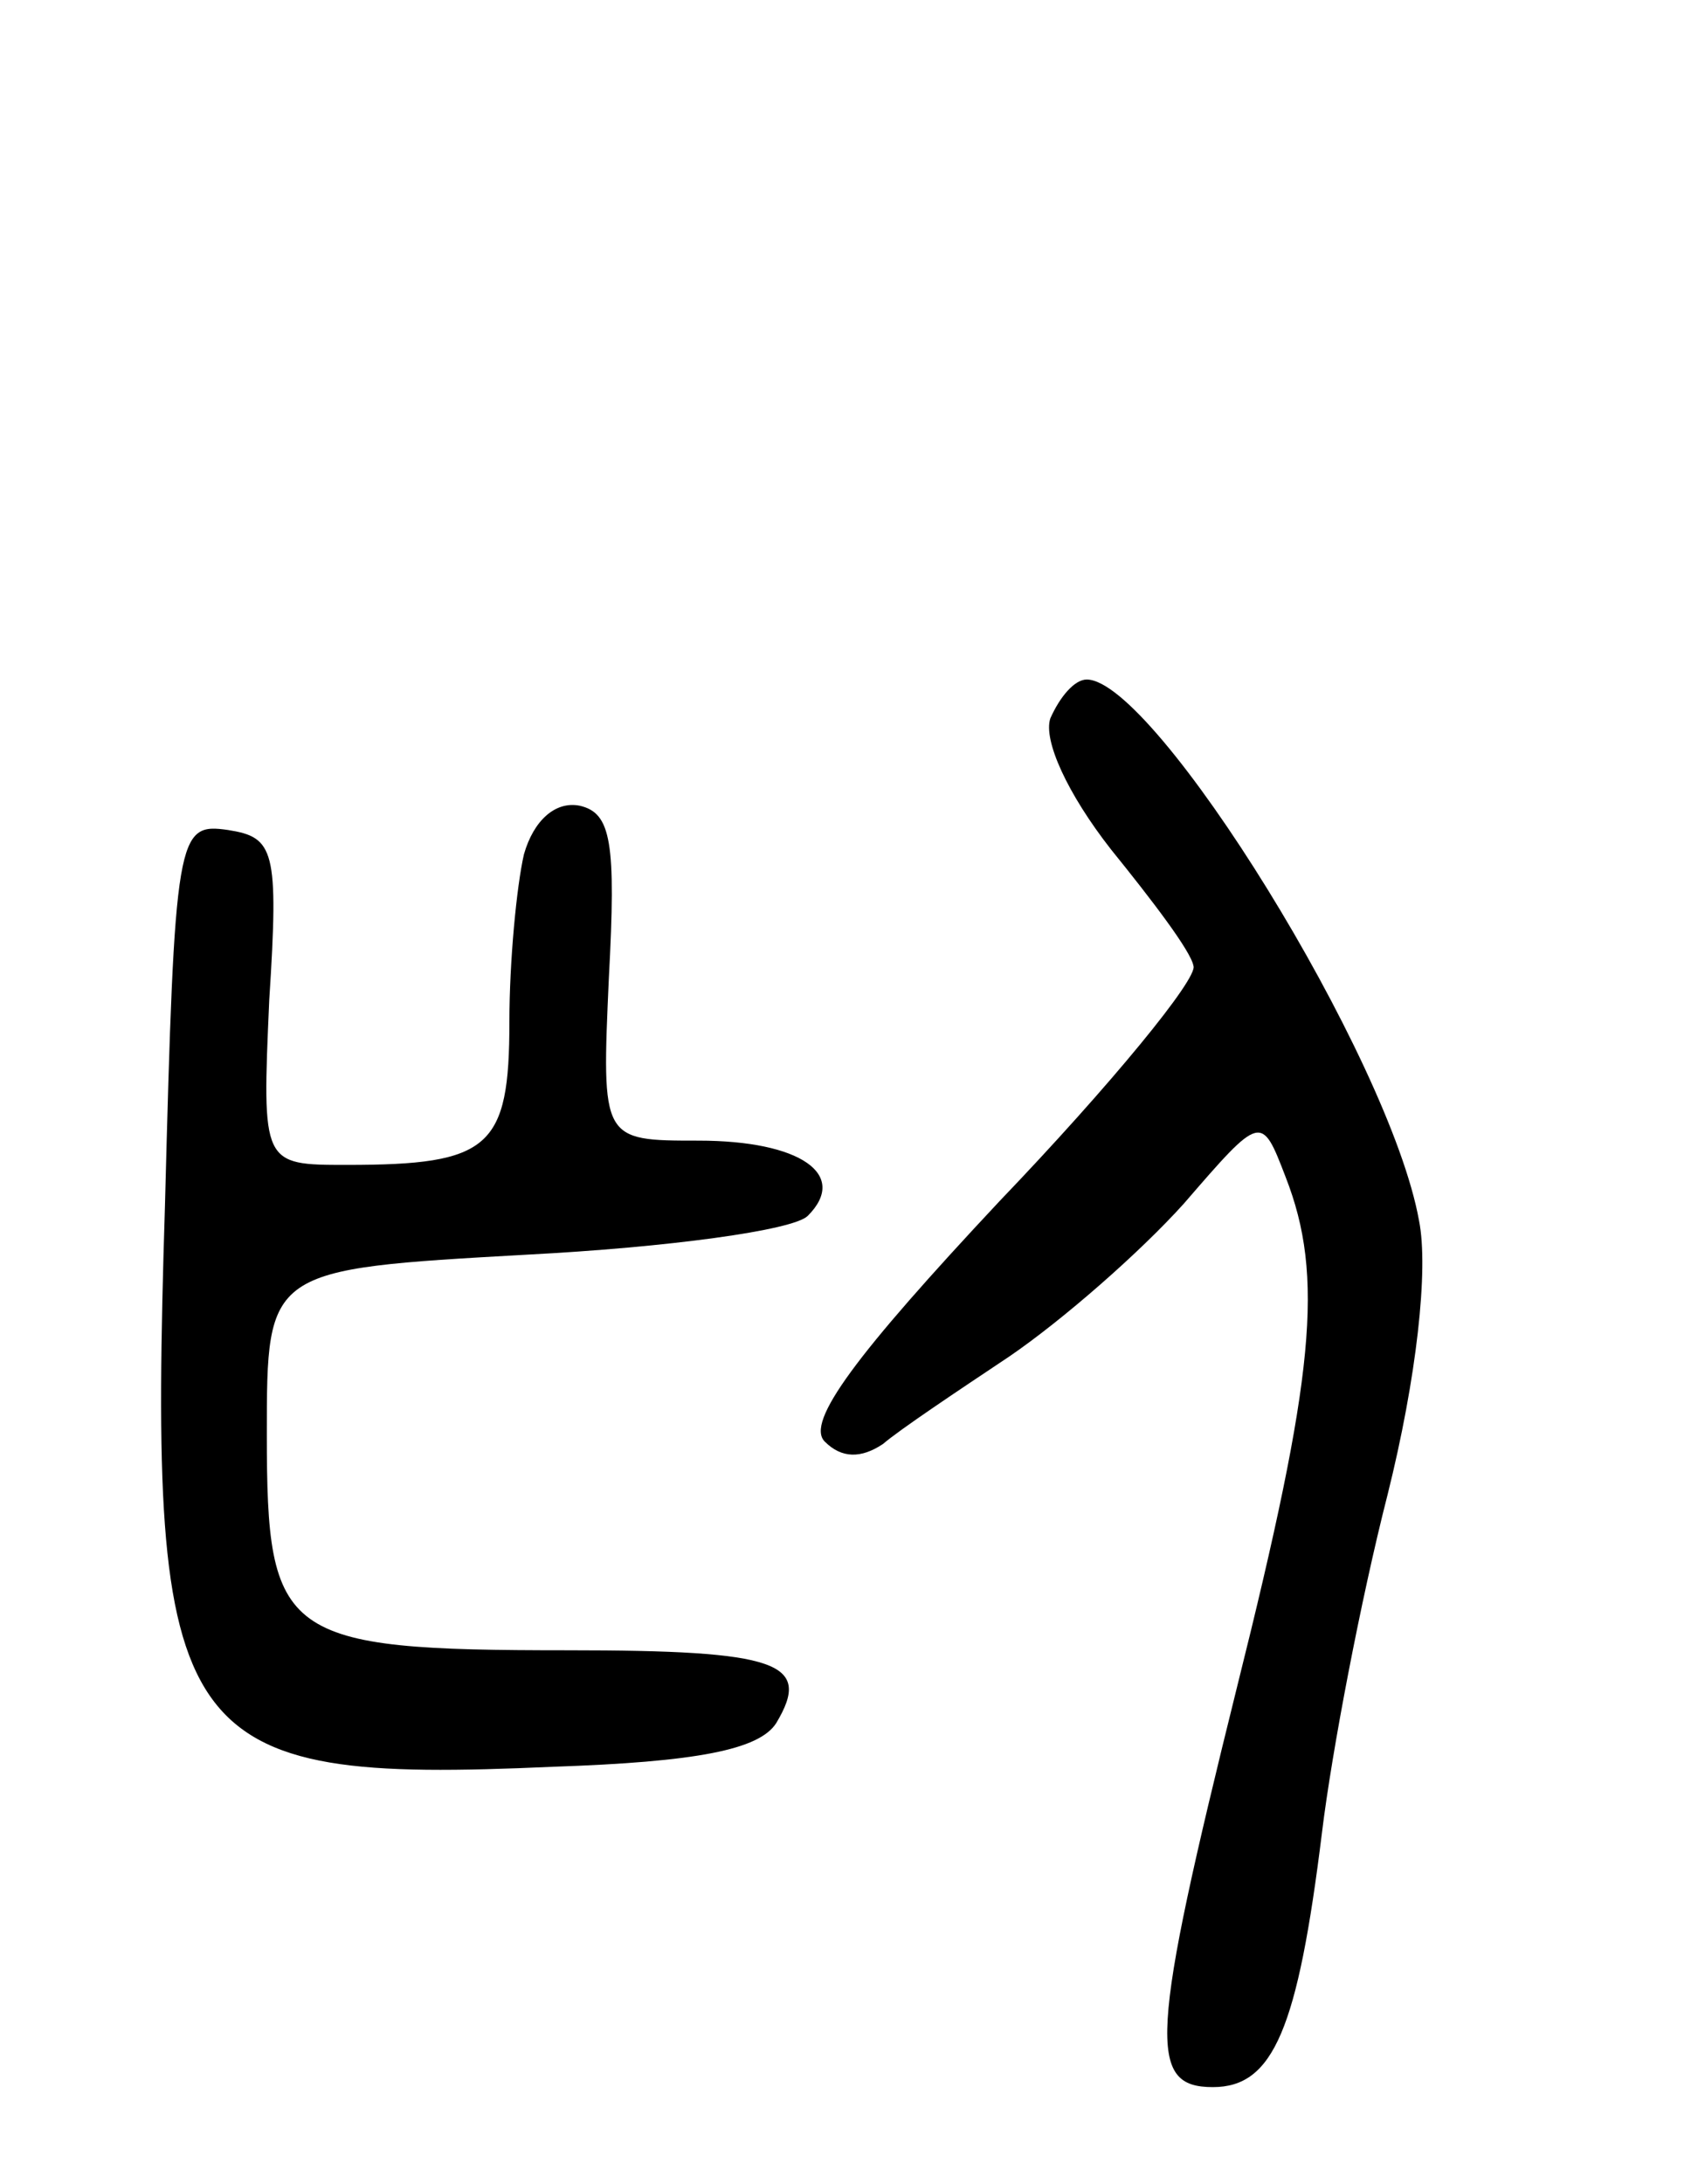 <svg version="1.0" xmlns="http://www.w3.org/2000/svg"
 width="70pt" height="90pt" viewBox="0 0 70 90"
 preserveAspectRatio="xMidYMid meet">
<g transform="translate(0,90) scale(0.1,-0.1)"
fill="#000000" stroke="none">
<path d="M433 604 c-3 -9 7 -31 25 -54 17 -21 33 -42 34 -48 2 -5 -34 -49 -80
-97 -59 -63 -80 -91 -72 -99 7 -7 15 -7 24 -1 7 6 31 22 52 36 22 15 54 43 72
63 32 37 32 37 42 11 16 -41 12 -82 -20 -210 -36 -145 -37 -165 -10 -165 25 0
35 24 45 105 4 33 16 96 27 139 12 48 17 93 13 113 -12 67 -109 223 -137 223
-5 0 -11 -7 -15 -16z"/>
<path d="M216 548 c-3 -13 -6 -44 -6 -69 0 -52 -8 -59 -67 -59 -35 0 -35 0
-32 68 4 62 2 67 -17 70 -21 3 -22 -1 -26 -155 -7 -223 3 -238 160 -231 59 2
85 7 92 18 15 25 1 30 -86 30 -118 0 -124 5 -124 89 0 68 0 68 107 74 58 3
110 10 116 16 17 17 -3 31 -45 31 -40 0 -40 0 -37 67 3 56 1 68 -12 71 -10 2
-19 -6 -23 -20z"/>
</g>
</svg>
